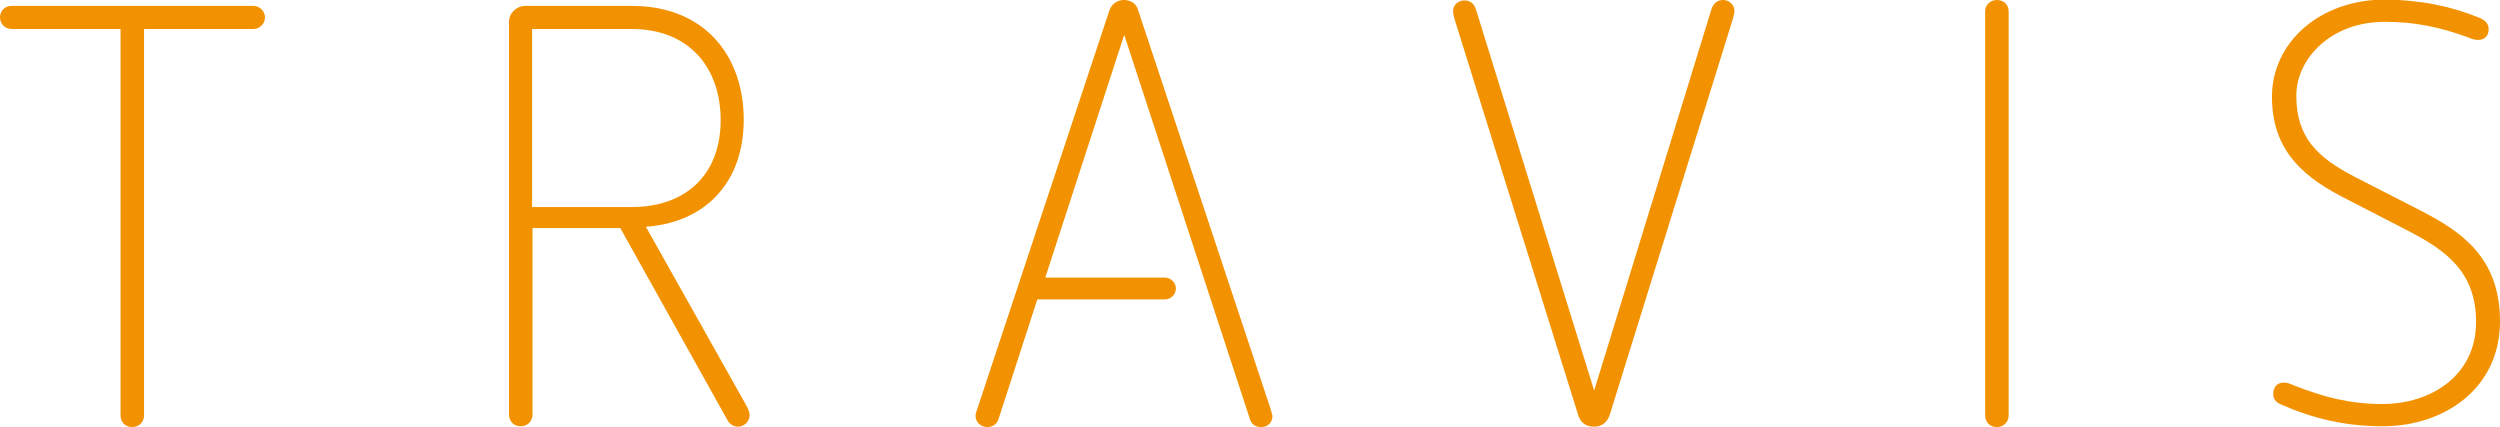 <?xml version="1.0" encoding="utf-8"?>
<!-- Generator: Adobe Illustrator 21.0.2, SVG Export Plug-In . SVG Version: 6.00 Build 0)  -->
<svg version="1.1" id="Ebene_1" xmlns="http://www.w3.org/2000/svg" xmlns:xlink="http://www.w3.org/1999/xlink" x="0px" y="0px"
	 viewBox="0 0 595.3 101.7" style="enable-background:new 0 0 595.3 101.7;" xml:space="preserve">
<style type="text/css">
	.st0{fill:#F39200;}
</style>
<g>
	<g>
		<path class="st0" d="M60.4,1.4c1.4,0,2.7,1.3,2.7,2.7c0,1.6-1.3,2.8-2.7,2.8H34.3v92c0,1.7-1.3,2.8-2.8,2.8
			c-1.6,0-2.8-1.1-2.8-2.8v-92h-26C1.1,6.9,0,5.6,0,4.1c0-1.4,1.1-2.7,2.7-2.7H60.4z"/>
		<path class="st0" d="M150.4,1.4c17.5,0,26.7,12,26.7,27.1c0,15.1-9.3,24.5-23.3,25.5l24,42.7c0.4,0.7,0.7,1.6,0.7,2.1
			c0,1.6-1.3,2.8-2.8,2.8c-1,0-2-0.6-2.5-1.6l-25.5-45.7h-20.9v44.4c0,1.7-1.3,2.8-2.8,2.8c-1.6,0-2.8-1.1-2.8-2.8V5.2
			c0-2.1,1.8-3.8,3.9-3.8H150.4z M126.7,6.8v42.5h23.7c12.7,0,21.2-7.5,21.2-20.7c0-12.6-7.6-21.7-21.2-21.7H126.7z"/>
		<path class="st0" d="M407.5,2.3c0.4-1.4,1.4-2.3,2.8-2.3c1.6,0,2.7,1.3,2.7,2.5c0,0.6-0.1,1.1-0.4,2.1l-29.2,93.9
			c-0.6,2.1-2,3.1-3.8,3.1c-2,0-3.4-1-3.9-3.1L346.4,4.7c-0.3-1-0.4-1.6-0.4-2.1c0-1.3,1.1-2.5,2.7-2.5c1.4,0,2.4,0.8,2.8,2.3
			L379.6,93L407.5,2.3z"/>
		<path class="st0" d="M478.3,2.7v96.2c0,1.7-1.3,2.8-2.8,2.8c-1.6,0-2.8-1.1-2.8-2.8V2.7c0-1.6,1.3-2.7,2.8-2.7
			C477.1,0,478.3,1.1,478.3,2.7"/>
		<path class="st0" d="M590.3,4.2c1.7,0.7,2.3,1.6,2.3,2.8c0,1.6-1.1,2.5-2.4,2.5c-0.8,0-1.4-0.1-2.5-0.6
			c-6.9-2.5-12.6-3.7-19.9-3.7c-12.7,0-21,8.7-21,17.6c0,10,5.1,14.7,13.7,19.2l16.2,8.3c9.2,4.8,18.6,10.9,18.6,26.2
			c0,16.1-13.4,25-27.9,25c-9,0-16.5-1.8-24.3-5.2c-1.3-0.6-1.8-1.4-1.8-2.5c0-1.7,1-2.7,2.5-2.7c0.7,0,1.1,0.1,2.5,0.7
			c6.9,2.7,13.1,4.4,21,4.4c11.6,0,22.3-6.8,22.3-19.5c0-11.7-6.8-16.9-16.1-21.7l-16.1-8.3c-10.3-5.4-16.4-12-16.4-23.7
			c0-12.8,11.3-23.1,26.9-23.1C576.8,0,583.9,1.6,590.3,4.2"/>
		<path class="st0" d="M302.6,97.5L271,2.4c-0.4-1.6-1.8-2.4-3.4-2.4c-1.4,0-2.8,0.8-3.4,2.4L233,96.5c-0.4,1.1-0.7,2-0.7,2.5
			c0,1.6,1.3,2.7,2.8,2.7c1.1,0,2.3-0.6,2.7-2l9.2-28.4h30.4c1.4,0,2.6-1.2,2.6-2.6c0-1.4-1.2-2.6-2.6-2.6h-28.5l18.8-57.8
			l18.9,57.8l1.7,5.2l9.3,28.4c0.4,1.4,1.4,2,2.7,2c1.6,0,2.7-1.1,2.7-2.7C302.9,98.6,302.7,98,302.6,97.5"/>
	</g>
</g>
</svg>
